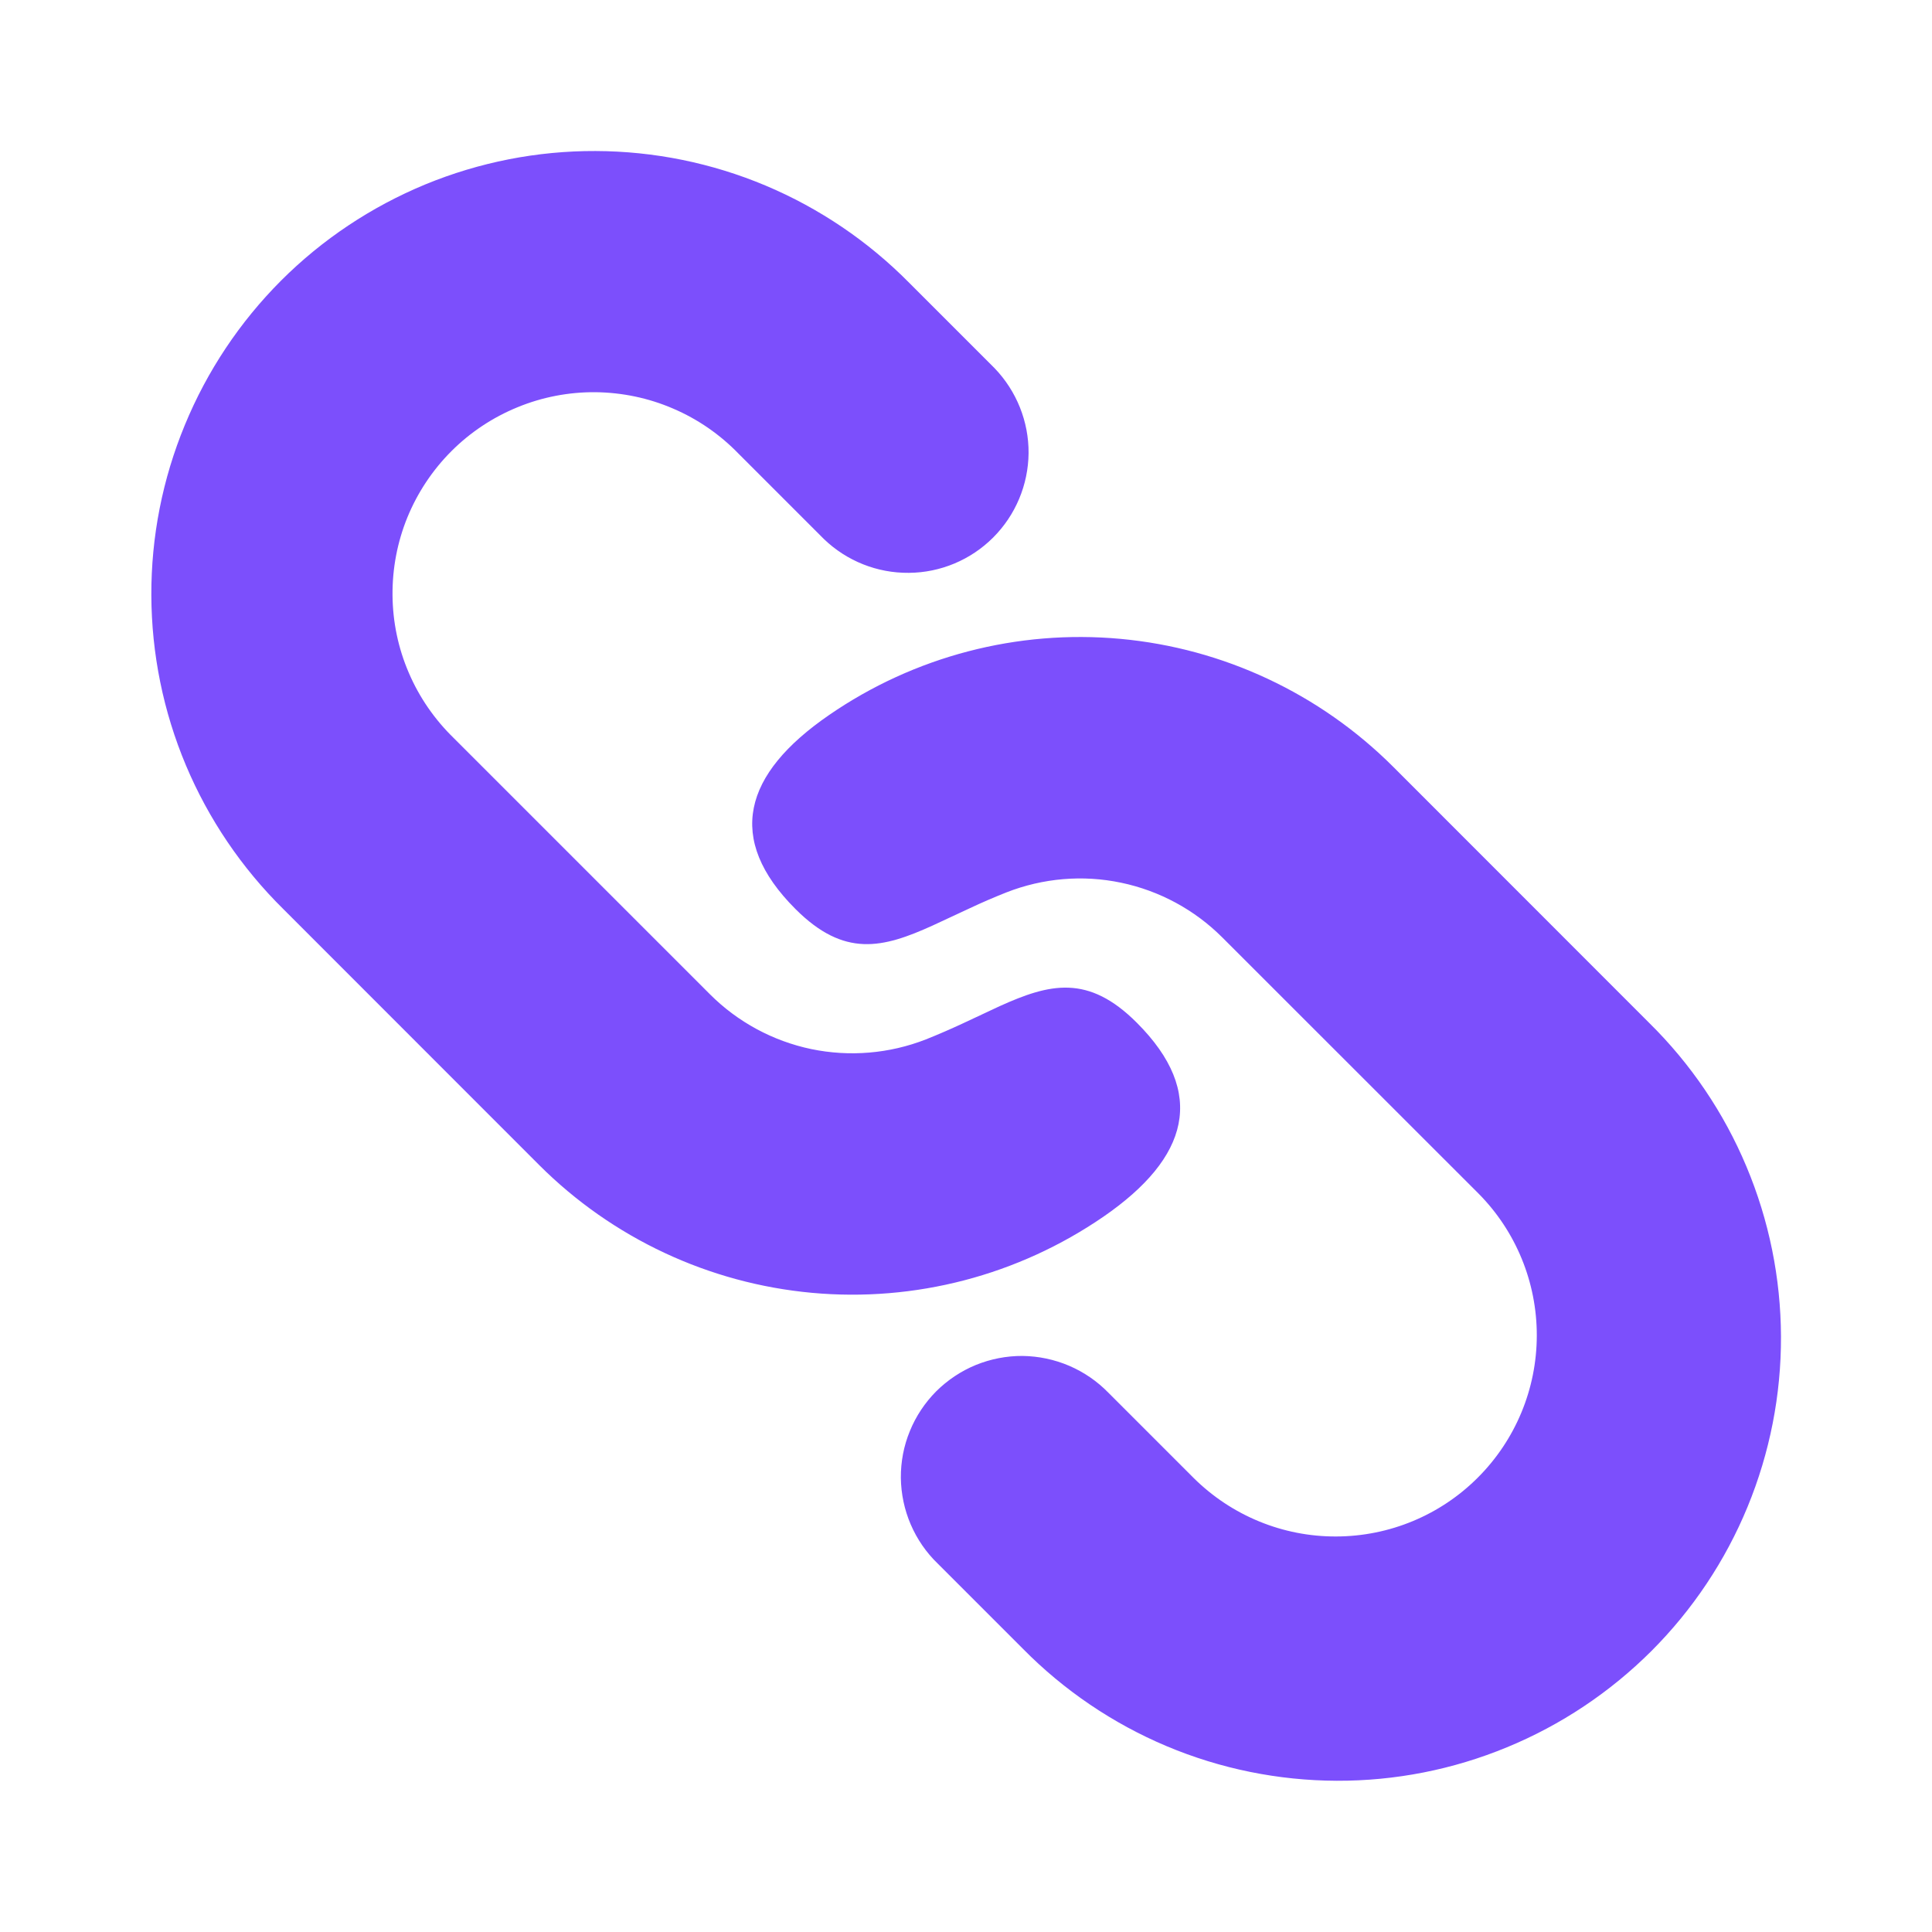 <svg width="18" height="18" viewBox="0 0 18 18" fill="none" xmlns="http://www.w3.org/2000/svg">
<path d="M12.979 7.143L15.365 9.53C15.753 9.912 16.061 10.367 16.271 10.868C16.482 11.37 16.591 11.908 16.593 12.452C16.595 12.996 16.489 13.535 16.282 14.038C16.075 14.541 15.77 14.998 15.385 15.383C15 15.767 14.543 16.072 14.04 16.279C13.537 16.487 12.998 16.593 12.454 16.591C11.91 16.589 11.372 16.48 10.87 16.269C10.369 16.058 9.914 15.75 9.532 15.363L8.737 14.568C8.629 14.464 8.544 14.34 8.485 14.203C8.426 14.066 8.395 13.918 8.393 13.769C8.392 13.619 8.42 13.471 8.477 13.333C8.533 13.195 8.617 13.069 8.722 12.963C8.828 12.858 8.953 12.774 9.092 12.717C9.23 12.661 9.378 12.632 9.527 12.633C9.677 12.635 9.824 12.666 9.962 12.725C10.099 12.784 10.223 12.869 10.327 12.976L11.123 13.772C11.476 14.121 11.952 14.317 12.448 14.315C12.944 14.314 13.419 14.117 13.769 13.766C14.12 13.415 14.317 12.94 14.318 12.444C14.319 11.948 14.124 11.472 13.775 11.12L11.388 8.734C11.13 8.476 10.803 8.299 10.445 8.224C10.088 8.149 9.717 8.181 9.377 8.314C9.256 8.362 9.143 8.411 9.037 8.461L8.689 8.623C8.224 8.834 7.866 8.924 7.411 8.469C6.757 7.815 6.926 7.211 7.724 6.662C8.518 6.115 9.478 5.864 10.438 5.952C11.398 6.04 12.297 6.462 12.979 7.143ZM8.471 2.635L9.266 3.43C9.471 3.643 9.585 3.927 9.583 4.222C9.58 4.517 9.462 4.799 9.253 5.008C9.045 5.216 8.763 5.335 8.468 5.337C8.173 5.34 7.889 5.227 7.676 5.022L6.881 4.227C6.708 4.048 6.501 3.905 6.272 3.807C6.043 3.708 5.797 3.657 5.548 3.654C5.3 3.652 5.053 3.699 4.822 3.794C4.592 3.888 4.382 4.027 4.206 4.203C4.03 4.379 3.891 4.588 3.796 4.819C3.702 5.049 3.655 5.296 3.657 5.545C3.659 5.794 3.71 6.04 3.809 6.269C3.907 6.498 4.05 6.704 4.229 6.878L6.615 9.264C6.873 9.522 7.201 9.699 7.558 9.774C7.915 9.848 8.286 9.817 8.626 9.684C8.747 9.636 8.86 9.586 8.966 9.537L9.314 9.374C9.779 9.164 10.138 9.074 10.592 9.529C11.246 10.183 11.077 10.787 10.28 11.336C9.485 11.882 8.525 12.133 7.565 12.045C6.605 11.957 5.706 11.536 5.024 10.855L2.638 8.468C2.251 8.086 1.943 7.631 1.732 7.13C1.521 6.628 1.412 6.09 1.41 5.546C1.408 5.002 1.514 4.463 1.722 3.96C1.929 3.457 2.234 3 2.618 2.615C3.003 2.23 3.46 1.926 3.963 1.718C4.466 1.511 5.005 1.405 5.549 1.407C6.093 1.409 6.631 1.518 7.133 1.729C7.634 1.94 8.089 2.248 8.471 2.635Z" fill="#7C4FFC"/>
</svg>
